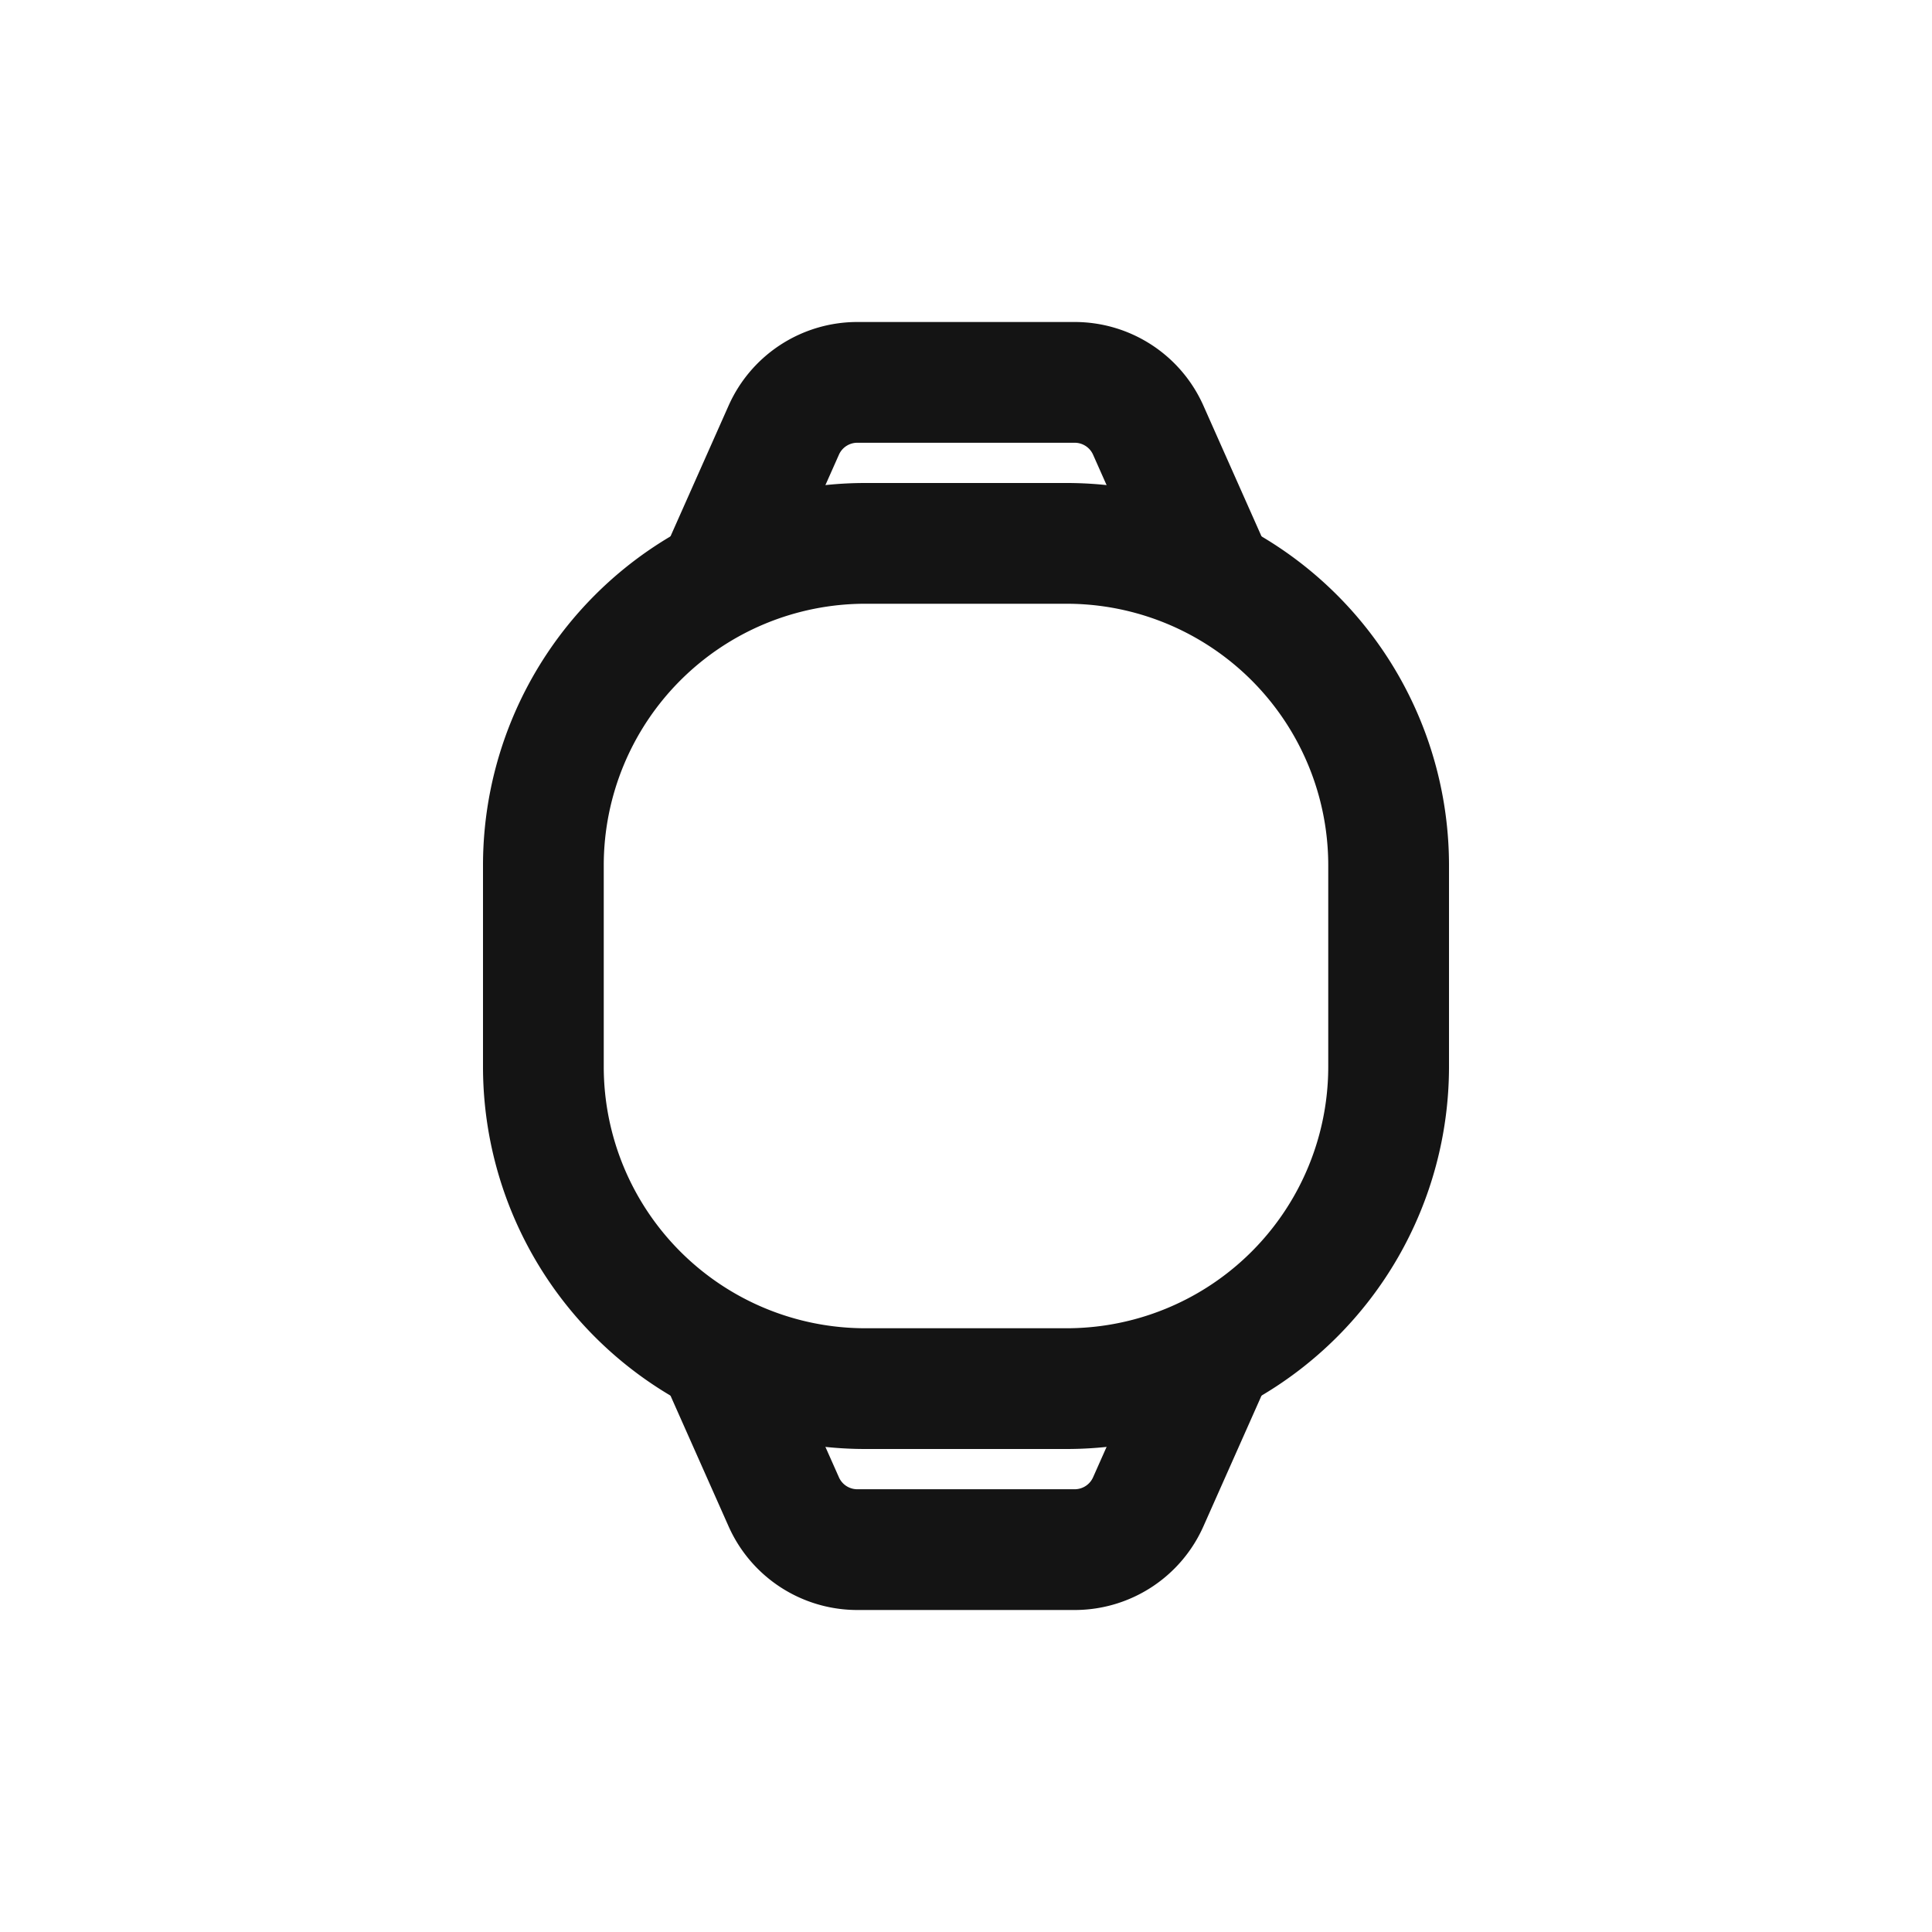<svg xmlns="http://www.w3.org/2000/svg" fill="none" viewBox="0 0 24 24" class="acv-icon"><path stroke="#141414" stroke-linecap="round" stroke-linejoin="round" stroke-width="1.5" d="m9 7 .736-1.656a1 1 0 0 1 .914-.594h2.7a1 1 0 0 1 .914.594L15 7M9 17l.736 1.656a1 1 0 0 0 .914.594h2.7a1 1 0 0 0 .914-.594L15 17"/><path stroke="#141414" stroke-linecap="round" stroke-linejoin="round" stroke-width="1.5" d="M6.75 10.75a4 4 0 0 1 4-4h2.5a4 4 0 0 1 4 4v2.5a4 4 0 0 1-4 4h-2.5a4 4 0 0 1-4-4v-2.5Z"/></svg>
